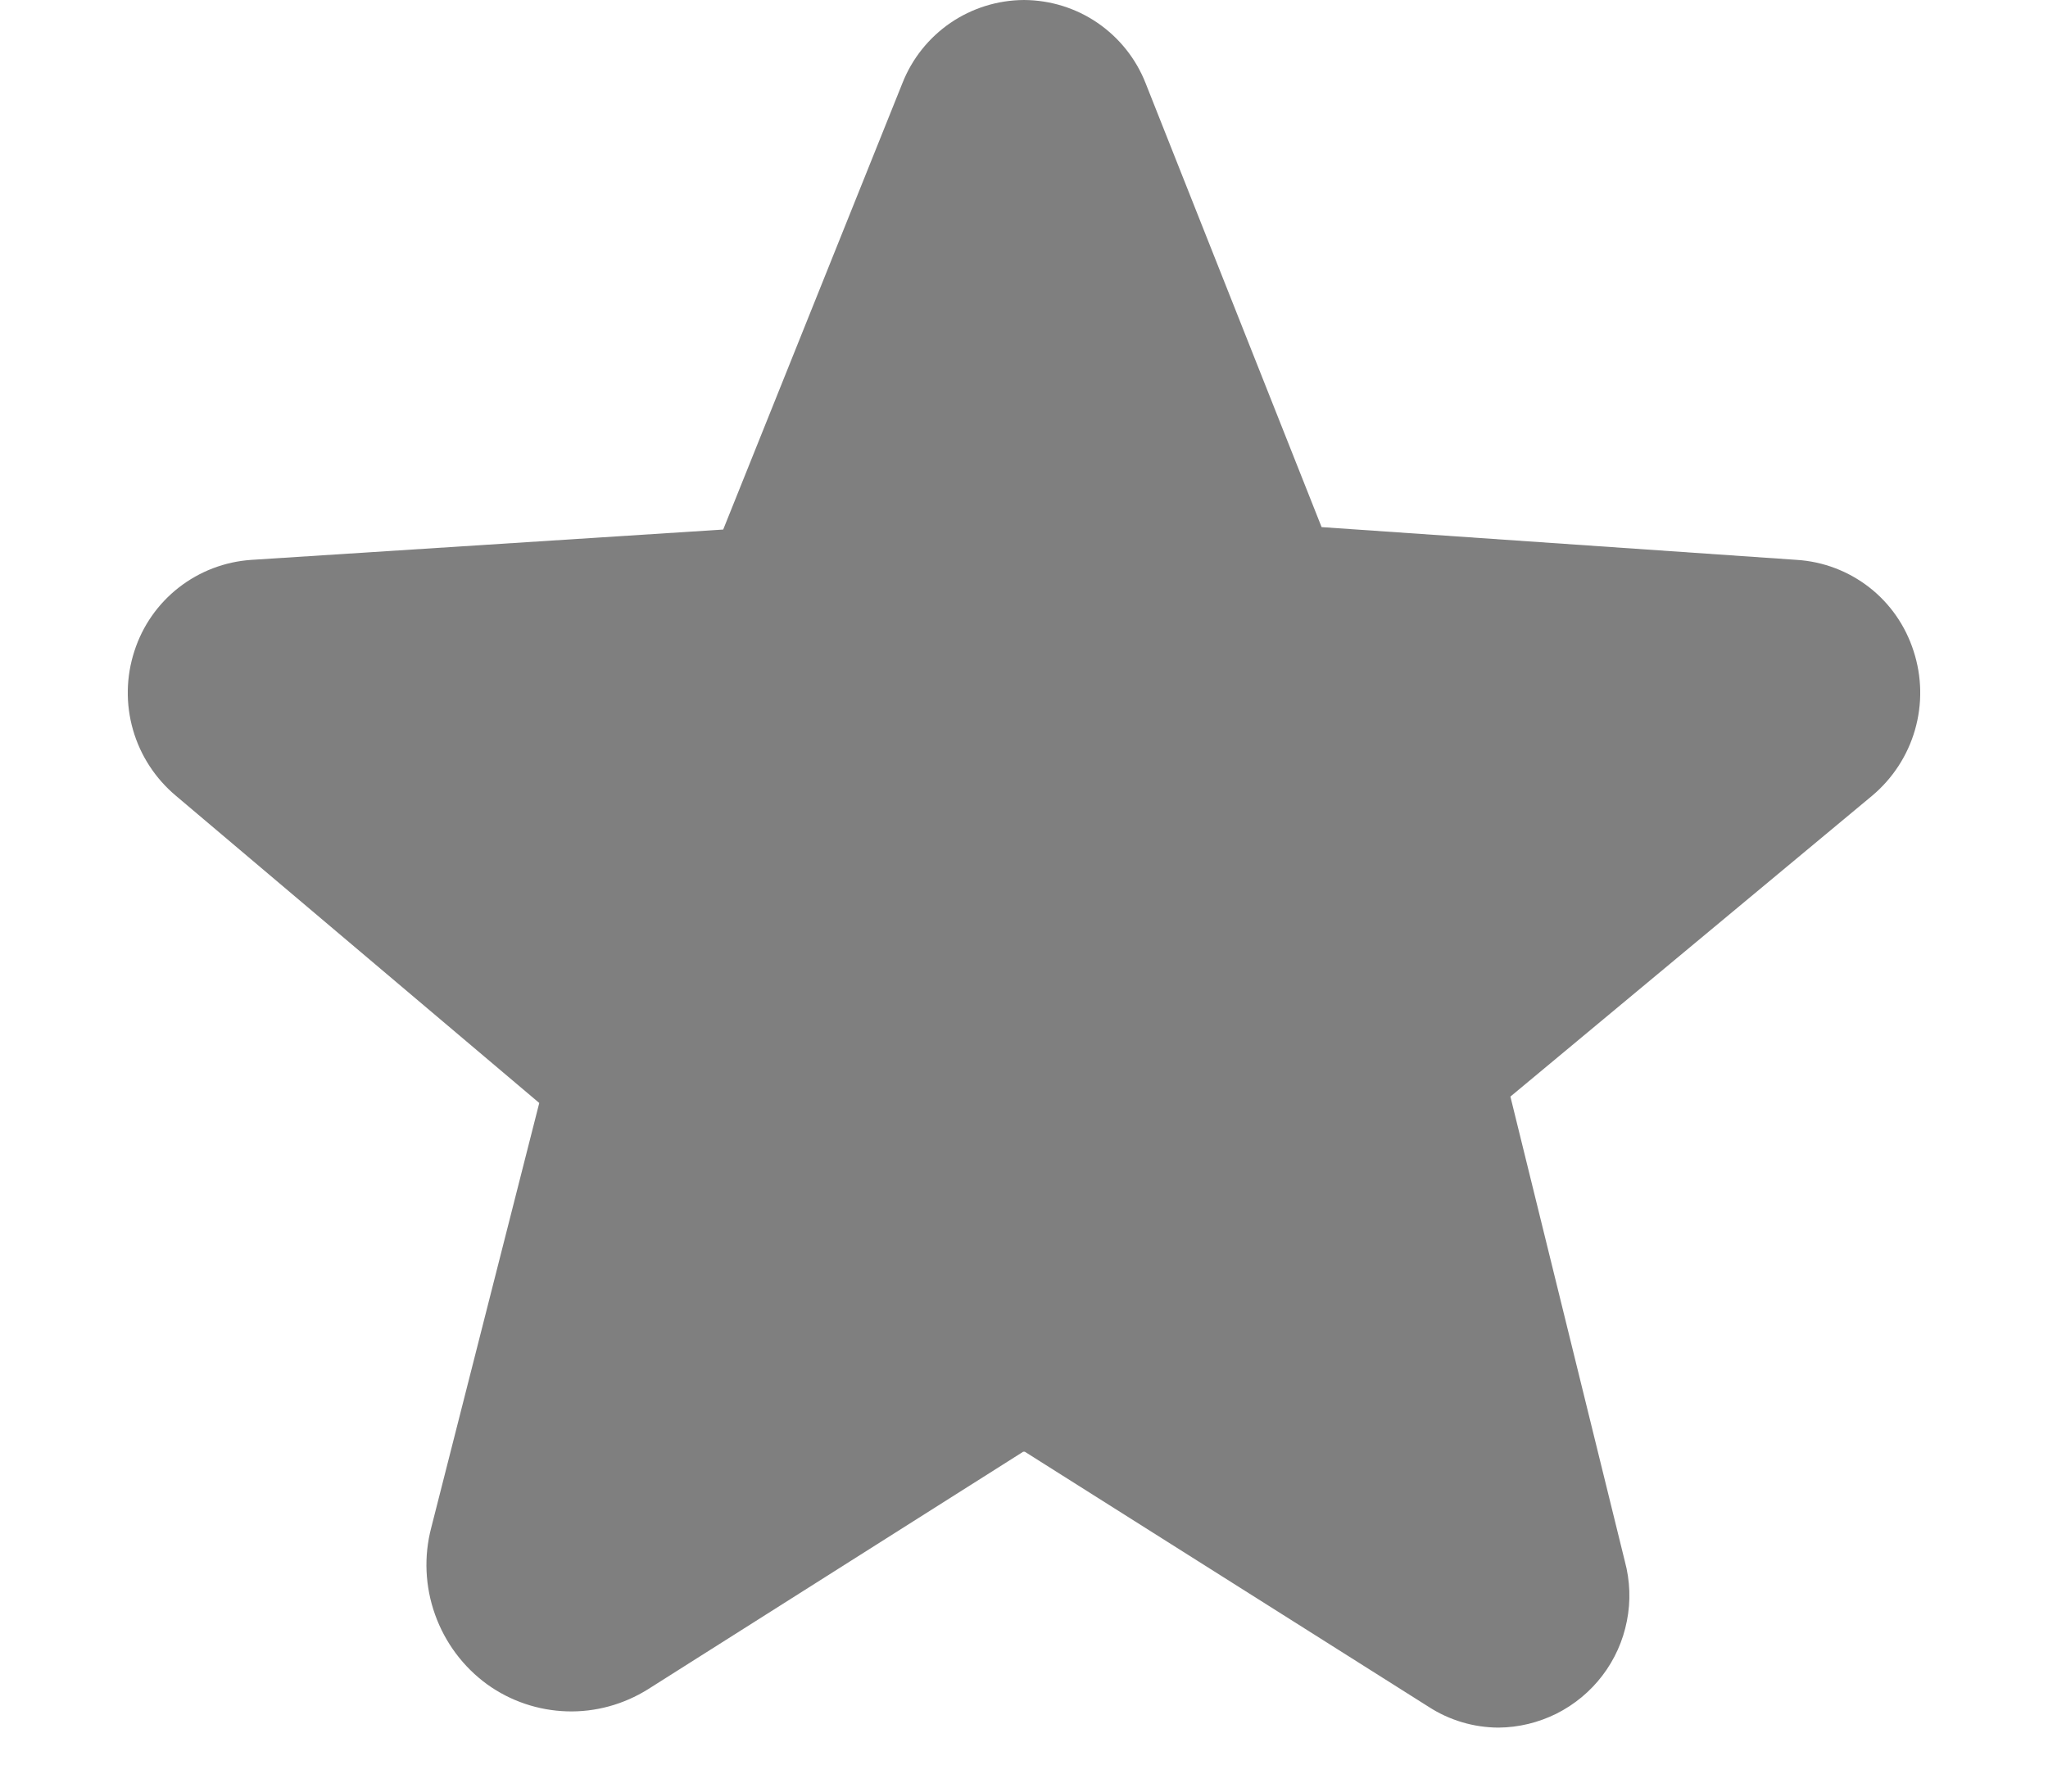 <svg width="16" height="14" viewBox="0 0 16 14" fill="none" xmlns="http://www.w3.org/2000/svg">
<path d="M14.95 5.088C14.887 4.891 14.767 4.717 14.604 4.59C14.441 4.463 14.244 4.388 14.037 4.375L10.325 4.119L8.95 0.65C8.875 0.459 8.744 0.295 8.575 0.179C8.406 0.063 8.205 0.001 8 0C7.795 0.001 7.595 0.063 7.425 0.179C7.256 0.295 7.125 0.459 7.05 0.65L5.65 4.138L1.963 4.375C1.757 4.389 1.56 4.464 1.397 4.591C1.234 4.718 1.113 4.891 1.05 5.088C0.985 5.287 0.981 5.501 1.039 5.703C1.097 5.905 1.214 6.084 1.375 6.219L4.213 8.619L3.369 11.938C3.31 12.162 3.321 12.399 3.399 12.617C3.477 12.836 3.619 13.026 3.806 13.162C3.988 13.293 4.205 13.366 4.429 13.373C4.652 13.38 4.873 13.319 5.063 13.2L7.994 11.344H8.006L11.162 13.338C11.324 13.443 11.513 13.499 11.706 13.5C11.864 13.499 12.019 13.461 12.16 13.391C12.301 13.32 12.424 13.218 12.519 13.093C12.615 12.967 12.68 12.821 12.71 12.667C12.741 12.512 12.735 12.352 12.694 12.2L11.8 8.569L14.625 6.219C14.786 6.084 14.903 5.905 14.961 5.703C15.019 5.501 15.015 5.287 14.95 5.088Z" fill="black" fill-opacity="0.5"/>
</svg>
